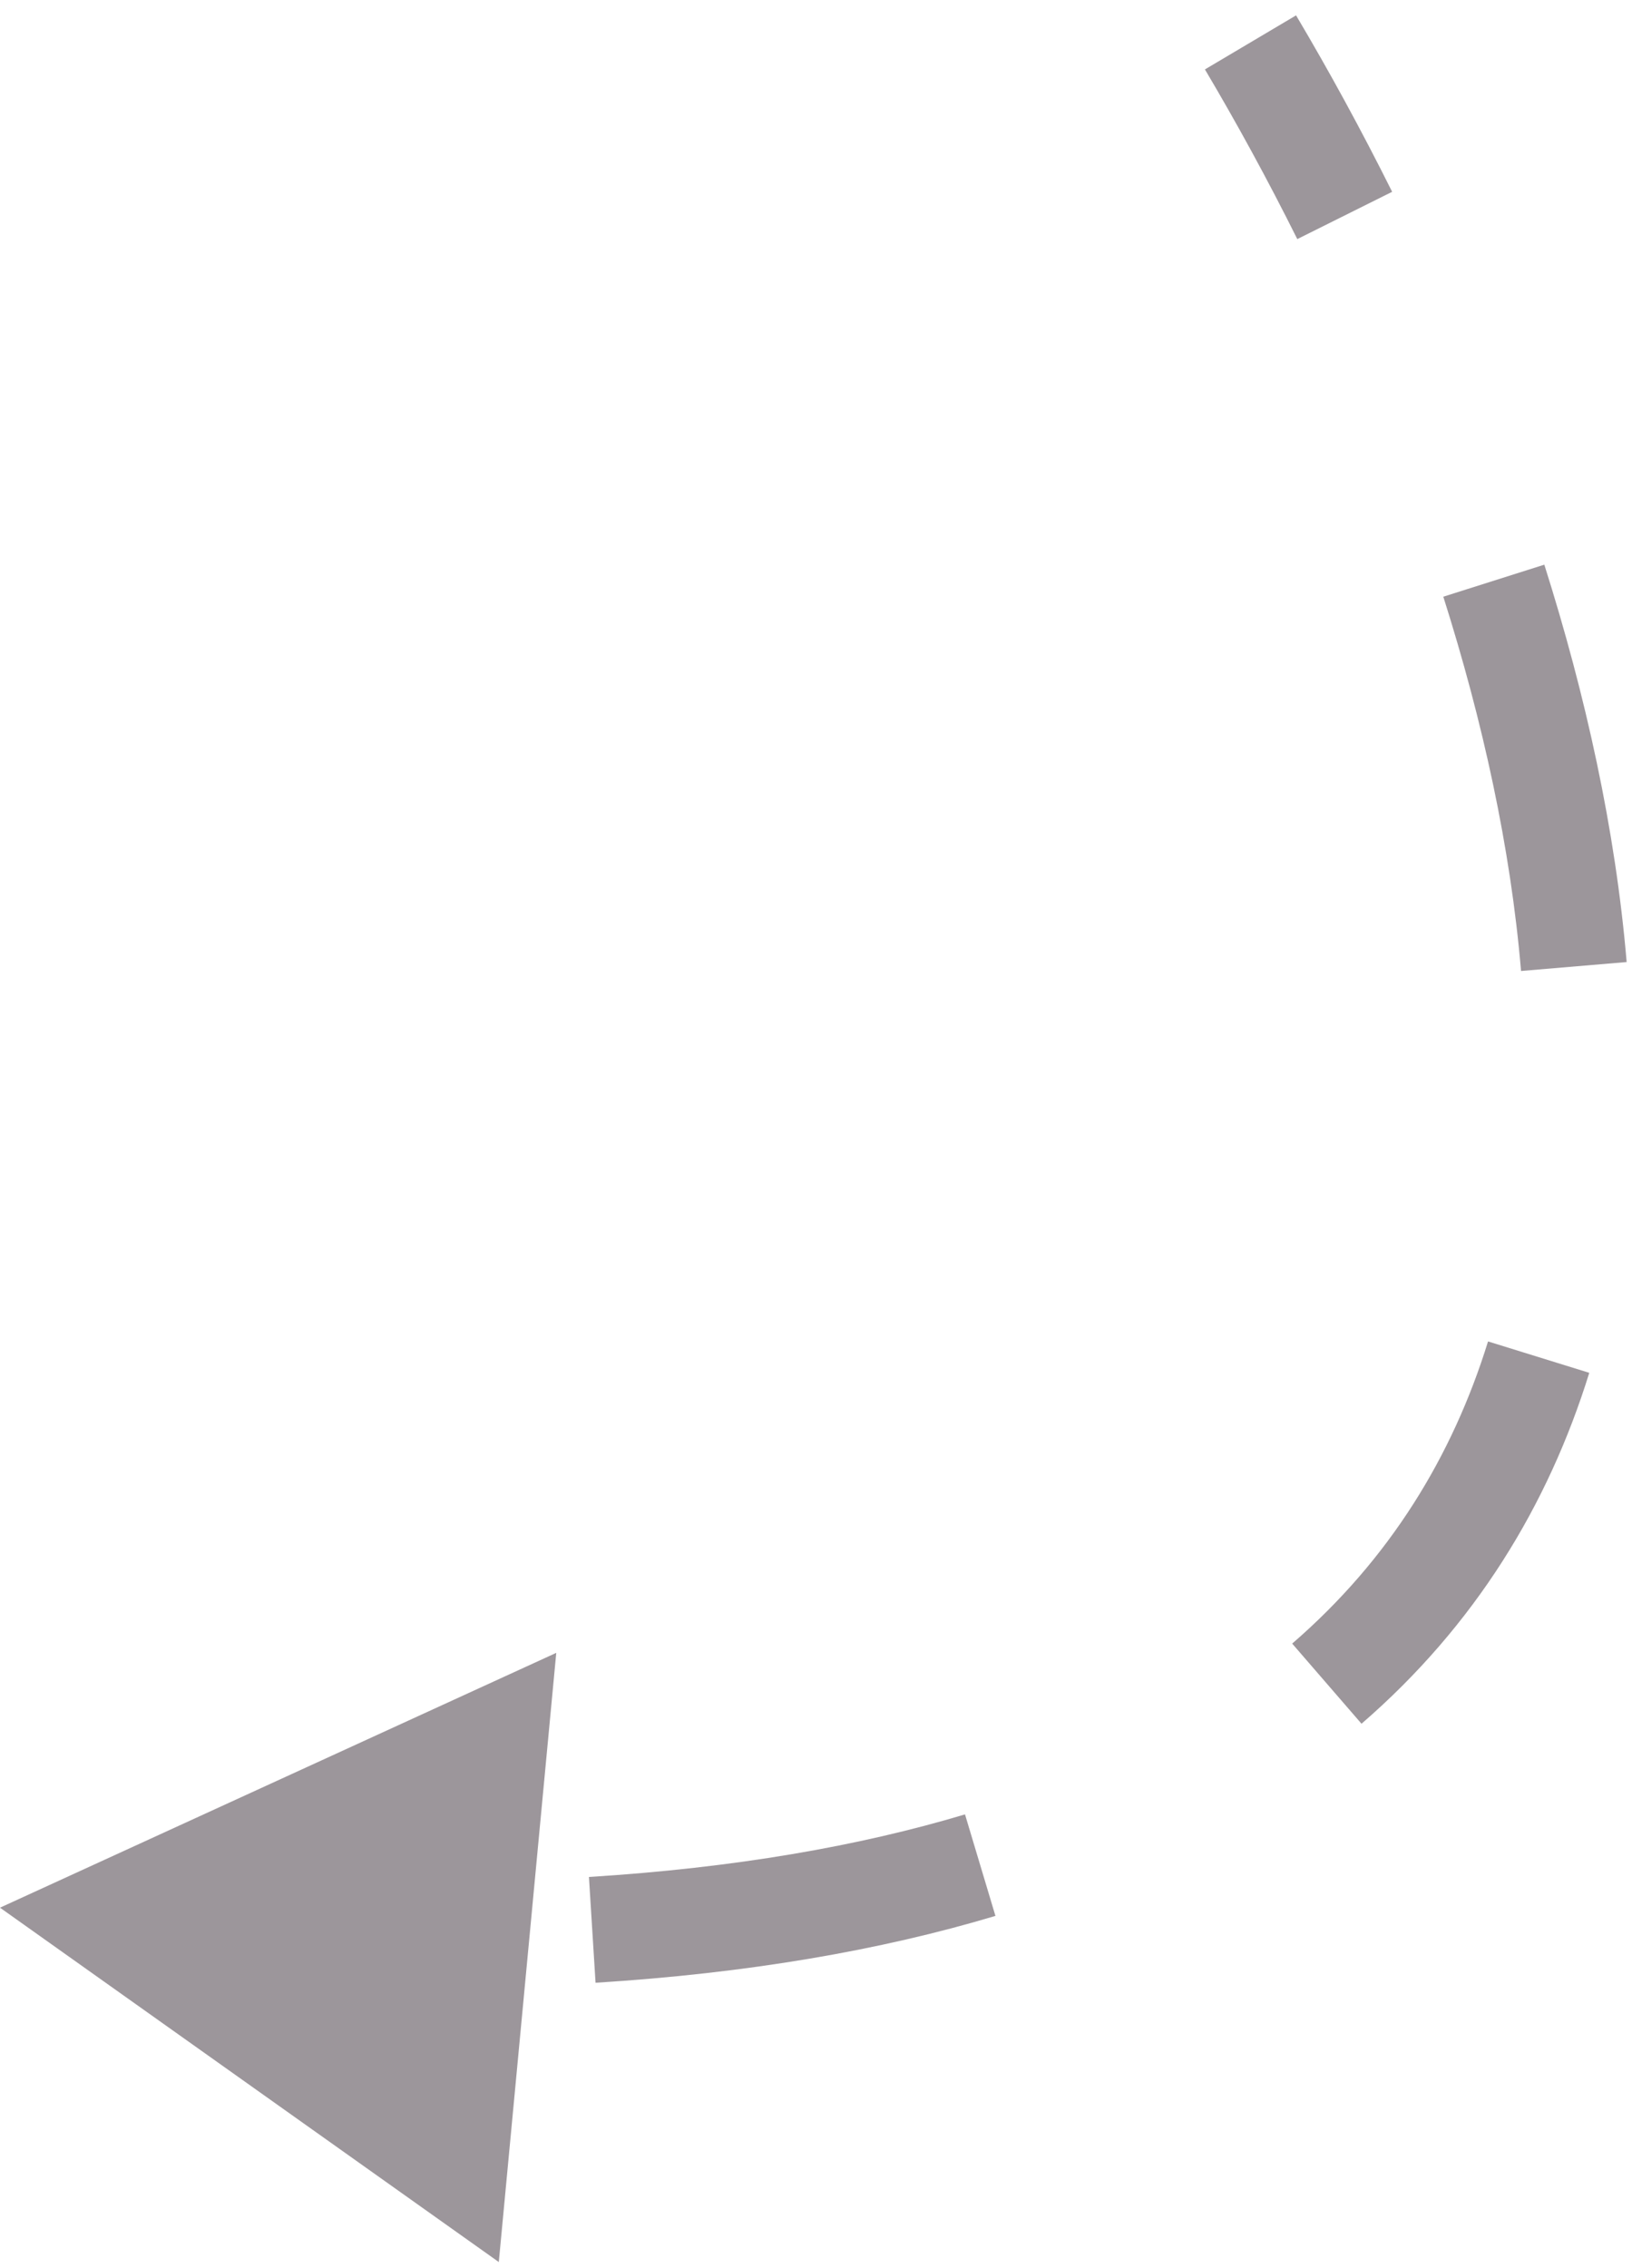<svg width="77" height="107" viewBox="0 0 77 107" fill="none" xmlns="http://www.w3.org/2000/svg">
<path id="Vector 18" d="M2.28882e-05 90L26.245 77.978L23.534 106.718L2.28882e-05 90ZM61.15 0.725C62.699 3.336 64.226 6.127 65.683 9.049L61.208 11.28C59.806 8.467 58.338 5.784 56.85 3.275L61.15 0.725ZM72.863 26.64C74.812 32.788 76.219 39.142 76.748 45.387L71.765 45.809C71.275 40.01 69.96 34.026 68.097 28.151L72.863 26.64ZM74.984 64.767C73.051 71 69.607 76.677 64.238 81.322L60.967 77.541C65.573 73.556 68.529 68.702 70.208 63.286L74.984 64.767ZM46.966 90.388C41.535 92.016 35.274 93.094 28.099 93.542L27.787 88.551C34.65 88.123 40.526 87.098 45.53 85.599L46.966 90.388Z" fill="#3A2F39" fill-opacity="0.5"/>
</svg>
